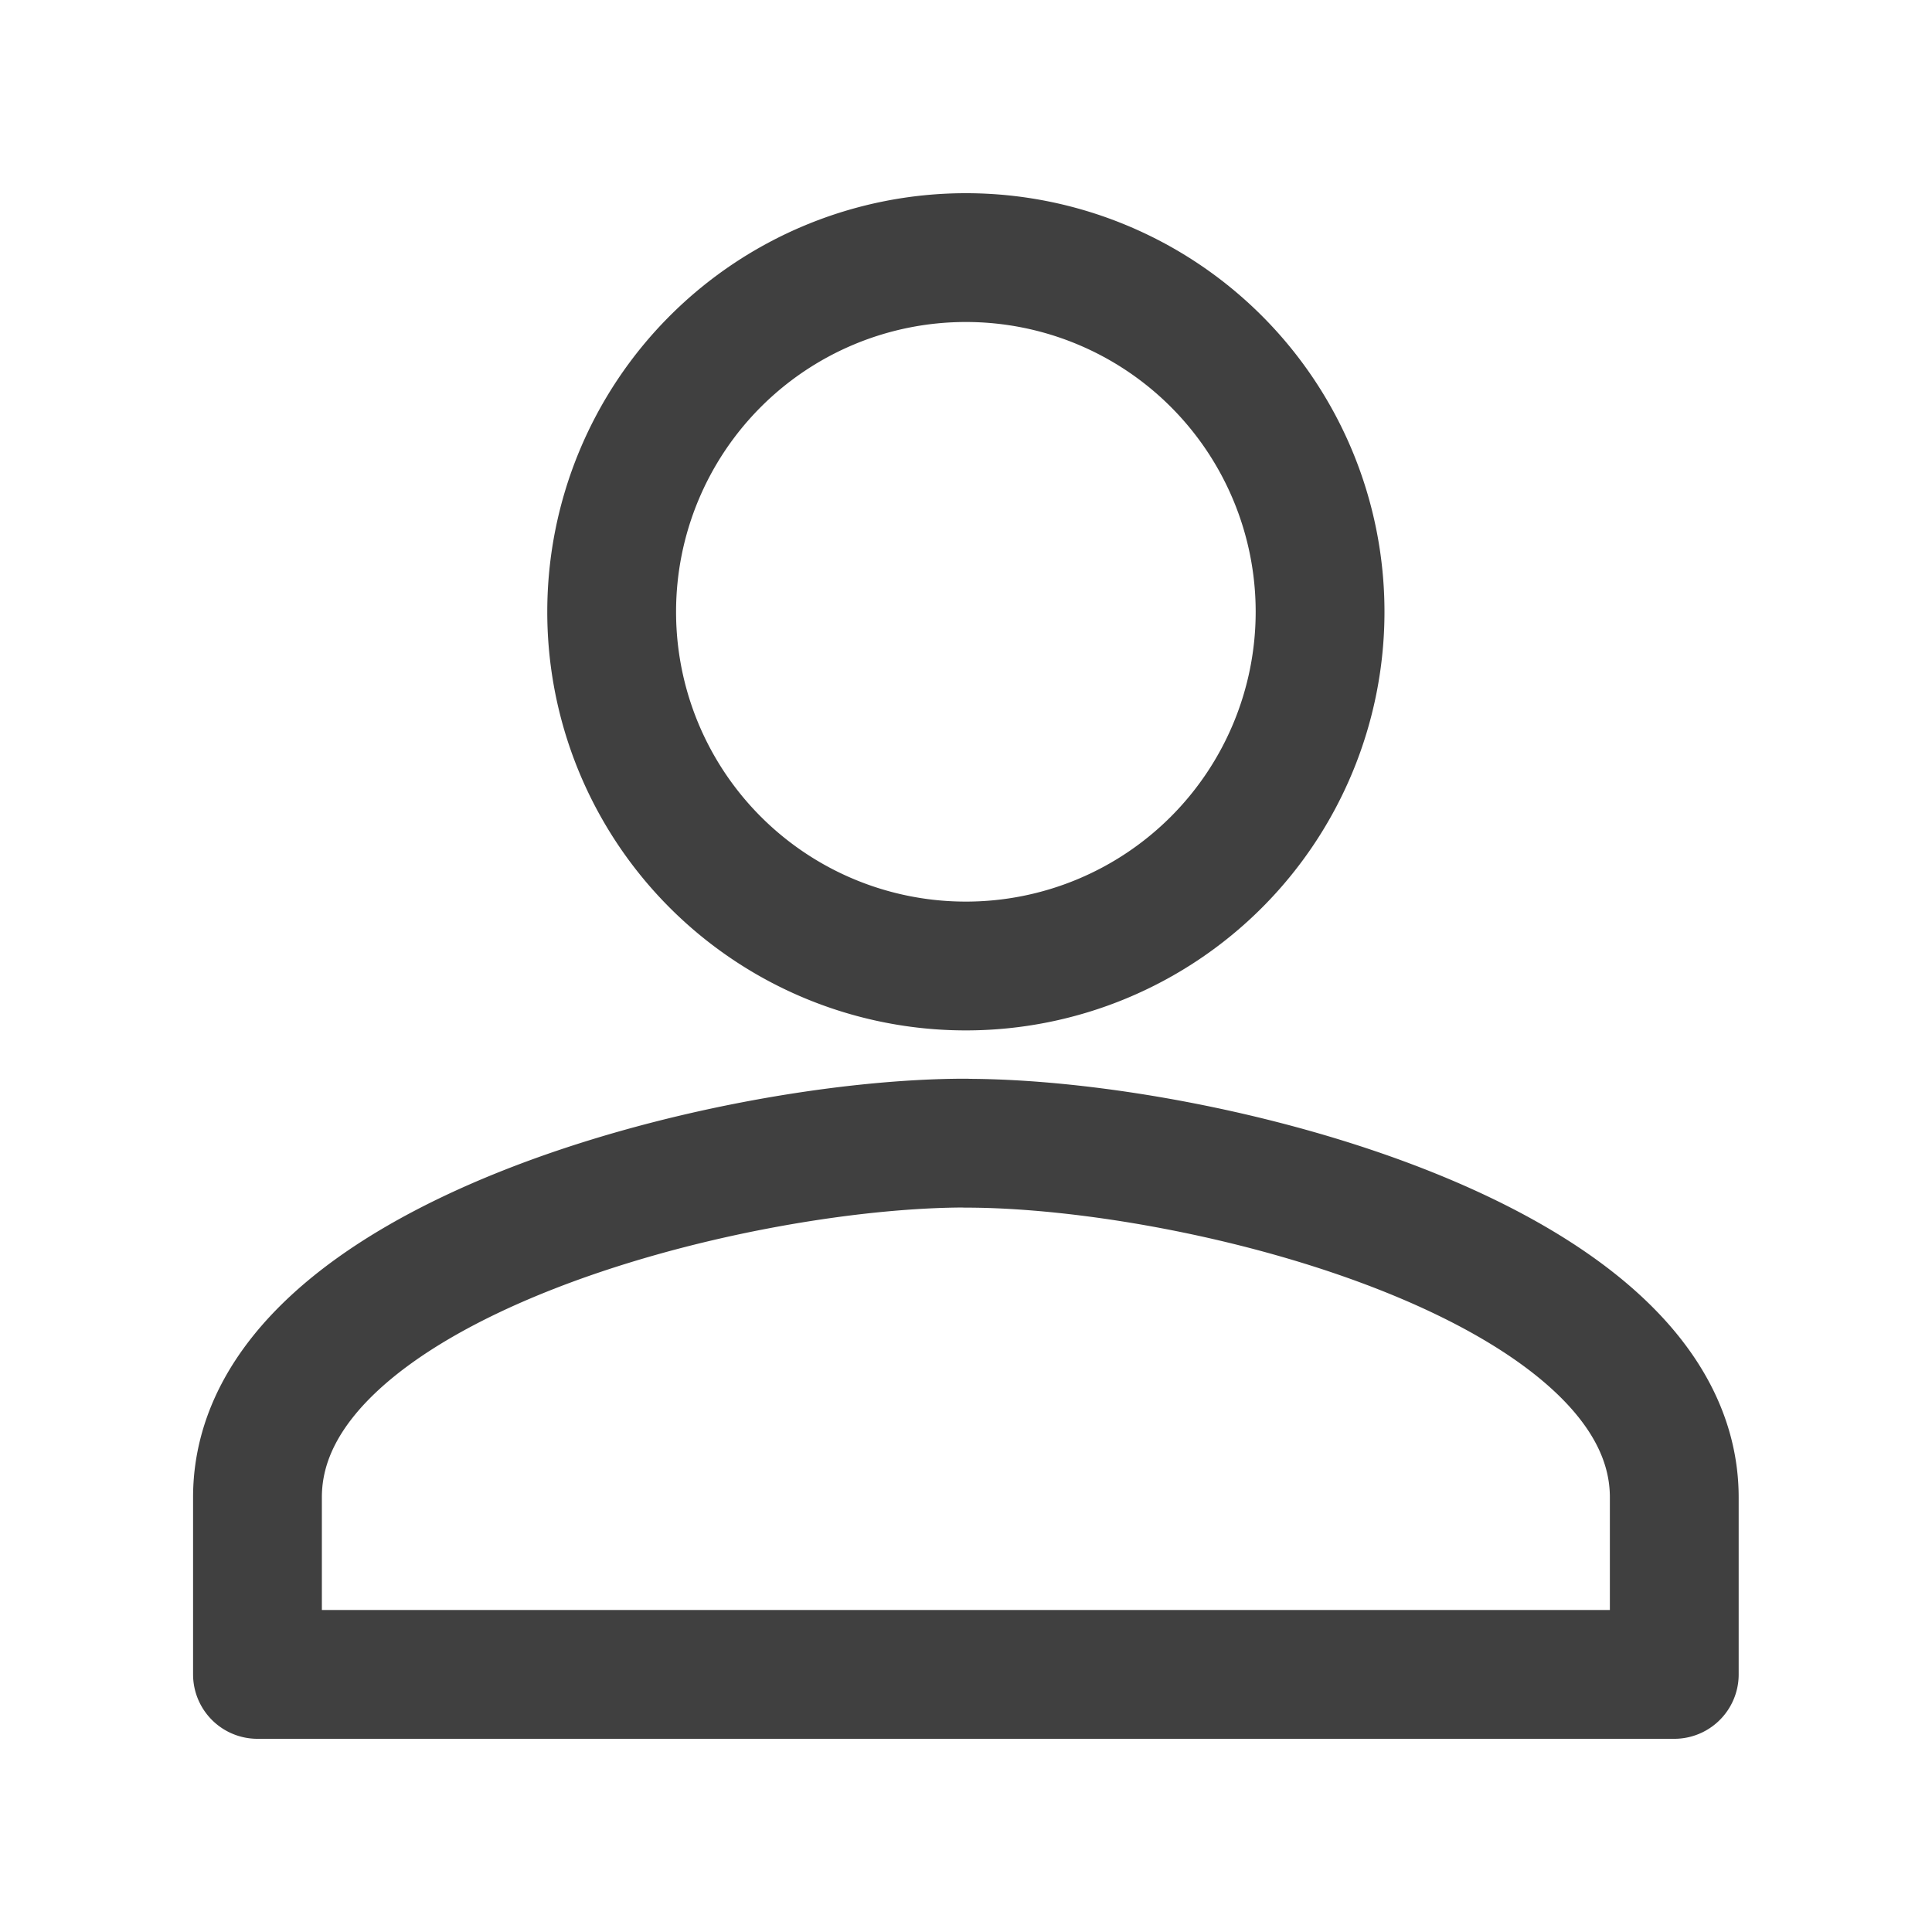 <svg xmlns="http://www.w3.org/2000/svg" width="15" height="15">
    <path data-name="사각형 5214" style="fill:none" d="M0 0h15v15H0z"/>
    <g data-name="그룹 4908">
        <path data-name="Icon material-person" d="M11.5 11.5a2.75 2.75 0 1 0-2.75-2.75 2.749 2.749 0 0 0 2.75 2.75zm0 1.375c-1.836 0-5.5.921-5.5 2.75V17h11v-1.374c0-1.826-3.664-2.75-5.5-2.75z" transform="translate(-4.001 -4)" style="stroke:#404040;stroke-linecap:round;stroke-linejoin:round;fill:none"/>
    </g>
</svg>
